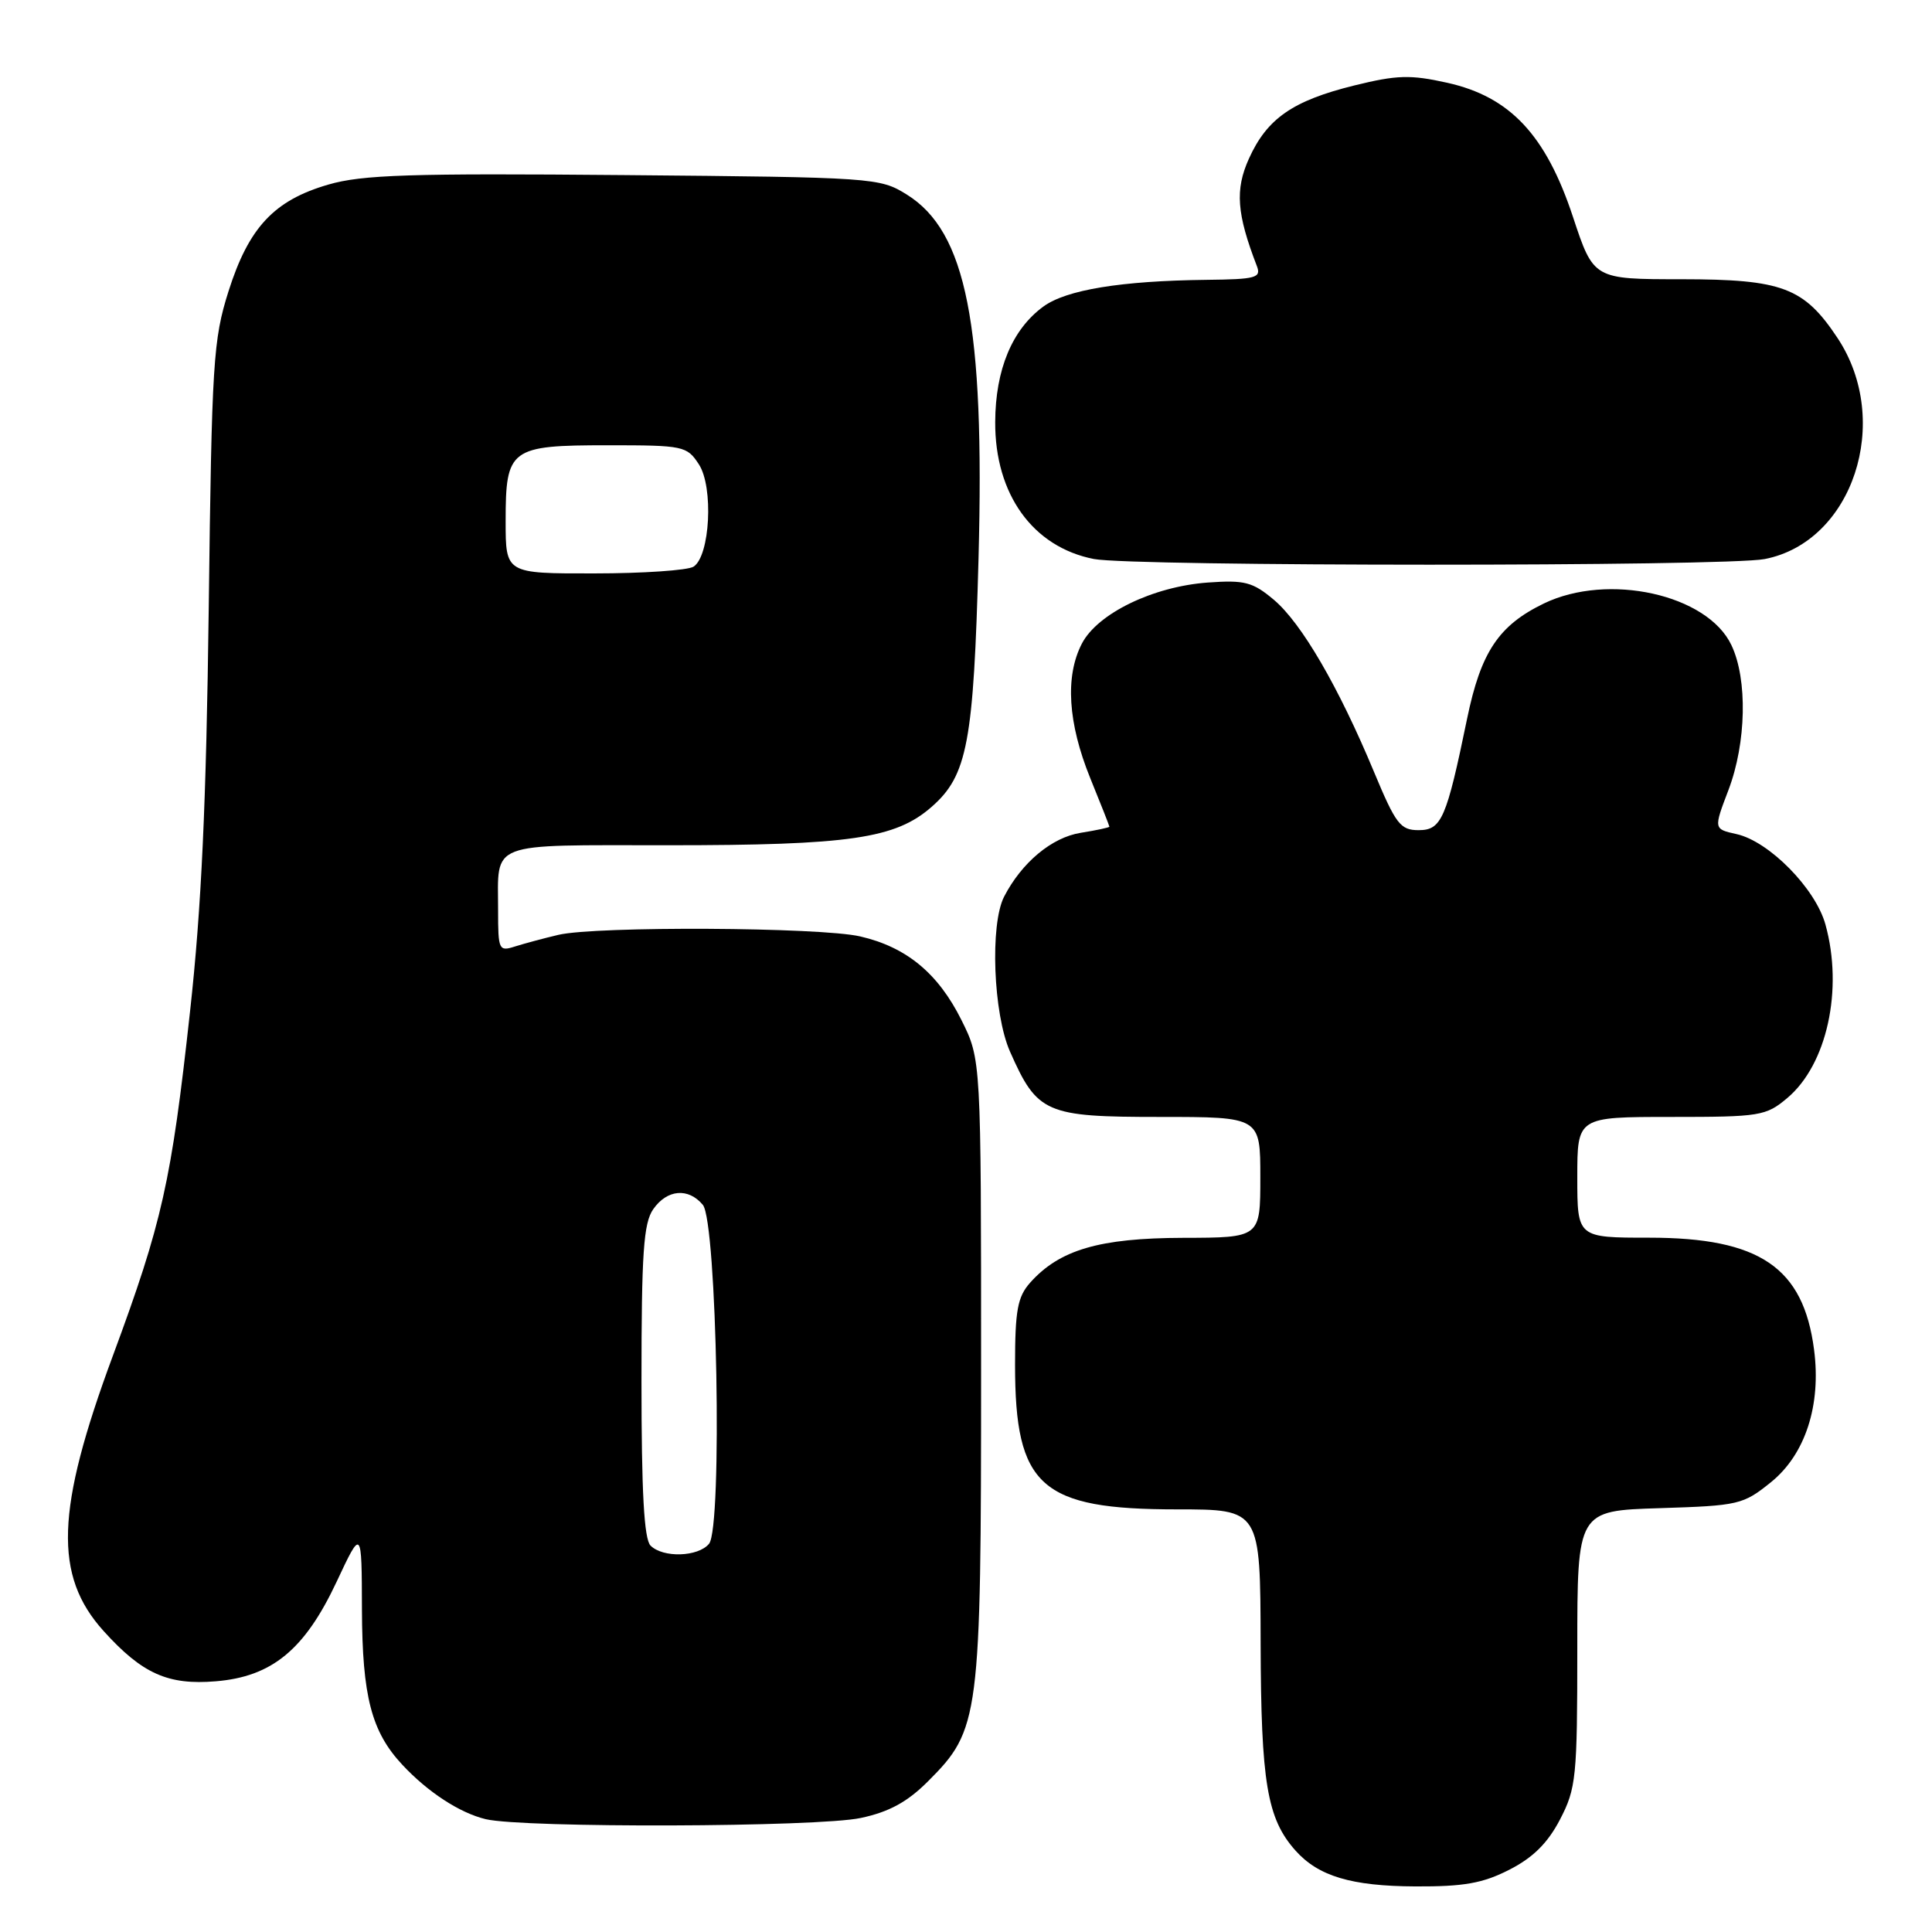 <?xml version="1.0" encoding="UTF-8" standalone="no"?>
<!DOCTYPE svg PUBLIC "-//W3C//DTD SVG 1.1//EN" "http://www.w3.org/Graphics/SVG/1.1/DTD/svg11.dtd" >
<svg xmlns="http://www.w3.org/2000/svg" xmlns:xlink="http://www.w3.org/1999/xlink" version="1.1" viewBox="0 0 256 256">
 <g >
 <path fill="currentColor"
d=" M 199.99 247.75 C 203.13 246.15 205.08 244.22 206.71 241.09 C 208.85 236.97 209.00 235.52 209.00 218.43 C 209.00 200.18 209.00 200.18 219.91 199.84 C 230.39 199.51 230.97 199.38 234.66 196.40 C 239.21 192.73 241.34 186.19 240.37 178.82 C 238.95 167.93 233.16 164.00 218.54 164.00 C 209.00 164.00 209.00 164.00 209.00 156.00 C 209.00 148.00 209.00 148.00 221.42 148.00 C 233.23 148.00 233.99 147.88 236.83 145.49 C 242.08 141.07 244.27 131.12 241.88 122.50 C 240.56 117.72 234.40 111.47 230.09 110.52 C 227.06 109.85 227.06 109.85 229.03 104.68 C 231.40 98.44 231.58 90.01 229.42 85.48 C 226.24 78.76 213.08 75.85 204.56 79.97 C 198.58 82.87 196.22 86.40 194.40 95.22 C 191.66 108.51 191.01 110.00 187.98 110.00 C 185.55 110.00 184.95 109.21 182.05 102.25 C 177.37 91.01 172.46 82.57 168.80 79.48 C 165.98 77.11 164.93 76.84 160.03 77.19 C 152.78 77.72 145.42 81.29 143.35 85.29 C 141.11 89.62 141.50 95.80 144.46 103.10 C 145.86 106.53 147.00 109.43 147.00 109.54 C 147.00 109.65 145.29 110.02 143.21 110.35 C 139.37 110.96 135.39 114.28 133.05 118.81 C 131.16 122.49 131.61 134.32 133.83 139.34 C 137.45 147.53 138.54 148.00 153.69 148.00 C 167.00 148.00 167.00 148.00 167.00 156.00 C 167.00 164.00 167.00 164.00 156.75 164.02 C 145.68 164.05 140.39 165.60 136.50 169.96 C 134.83 171.84 134.50 173.63 134.50 180.85 C 134.50 196.98 137.88 200.00 155.96 200.00 C 167.00 200.00 167.00 200.00 167.04 217.75 C 167.09 236.20 167.89 240.98 171.65 245.20 C 174.69 248.61 179.06 249.92 187.54 249.96 C 193.95 249.99 196.47 249.55 199.99 247.75 Z  M 114.06 240.89 C 117.82 240.09 120.23 238.77 122.96 236.04 C 129.82 229.18 130.00 227.78 130.00 181.52 C 130.00 140.39 130.00 140.39 127.40 135.17 C 124.31 128.96 120.10 125.49 113.98 124.08 C 108.65 122.85 79.00 122.70 74.00 123.87 C 72.08 124.32 69.49 125.02 68.25 125.41 C 66.10 126.10 66.00 125.89 66.00 120.65 C 66.00 111.39 64.40 112.00 88.56 112.00 C 112.62 112.00 118.66 111.12 123.46 106.90 C 128.19 102.75 129.01 98.36 129.66 74.00 C 130.49 43.02 128.05 30.68 120.14 25.77 C 116.57 23.55 115.83 23.49 82.68 23.20 C 54.38 22.95 47.98 23.15 43.50 24.46 C 36.32 26.54 32.96 30.14 30.28 38.59 C 28.25 45.01 28.06 47.96 27.66 80.50 C 27.33 106.51 26.70 120.26 25.18 134.04 C 22.70 156.63 21.50 161.96 14.95 179.66 C 7.39 200.07 7.10 208.78 13.73 216.12 C 18.84 221.78 22.26 223.31 28.59 222.78 C 36.04 222.17 40.38 218.59 44.60 209.60 C 47.93 202.50 47.93 202.50 47.96 213.28 C 48.00 224.77 49.22 229.46 53.30 233.83 C 56.69 237.47 60.91 240.22 64.36 241.05 C 69.37 242.24 108.33 242.12 114.06 240.89 Z  M 233.82 74.08 C 245.50 71.82 250.79 55.83 243.49 44.80 C 239.04 38.09 236.18 37.01 222.83 37.00 C 211.16 37.00 211.16 37.00 208.43 28.75 C 204.84 17.89 200.10 12.83 191.78 10.97 C 186.88 9.88 185.12 9.93 179.47 11.32 C 171.29 13.34 167.89 15.70 165.49 21.02 C 163.63 25.14 163.87 28.32 166.54 35.25 C 167.14 36.81 166.44 37.01 159.86 37.08 C 148.55 37.21 141.28 38.40 138.25 40.62 C 134.12 43.64 131.90 48.96 131.87 55.91 C 131.82 65.49 136.86 72.49 144.94 74.07 C 150.04 75.07 228.65 75.08 233.82 74.08 Z  M 86.20 204.80 C 85.34 203.94 85.00 197.69 85.00 183.02 C 85.00 166.02 85.27 162.06 86.56 160.22 C 88.40 157.59 91.21 157.35 93.13 159.65 C 95.00 161.91 95.75 202.40 93.95 204.56 C 92.50 206.31 87.85 206.45 86.20 204.80 Z  M 67.00 69.07 C 67.00 59.42 67.56 59.00 80.55 59.00 C 90.56 59.00 91.02 59.09 92.60 61.52 C 94.57 64.52 94.09 73.70 91.89 75.09 C 91.12 75.57 85.21 75.98 78.75 75.98 C 67.00 76.00 67.00 76.00 67.00 69.07 Z "/>
</g>
</svg>